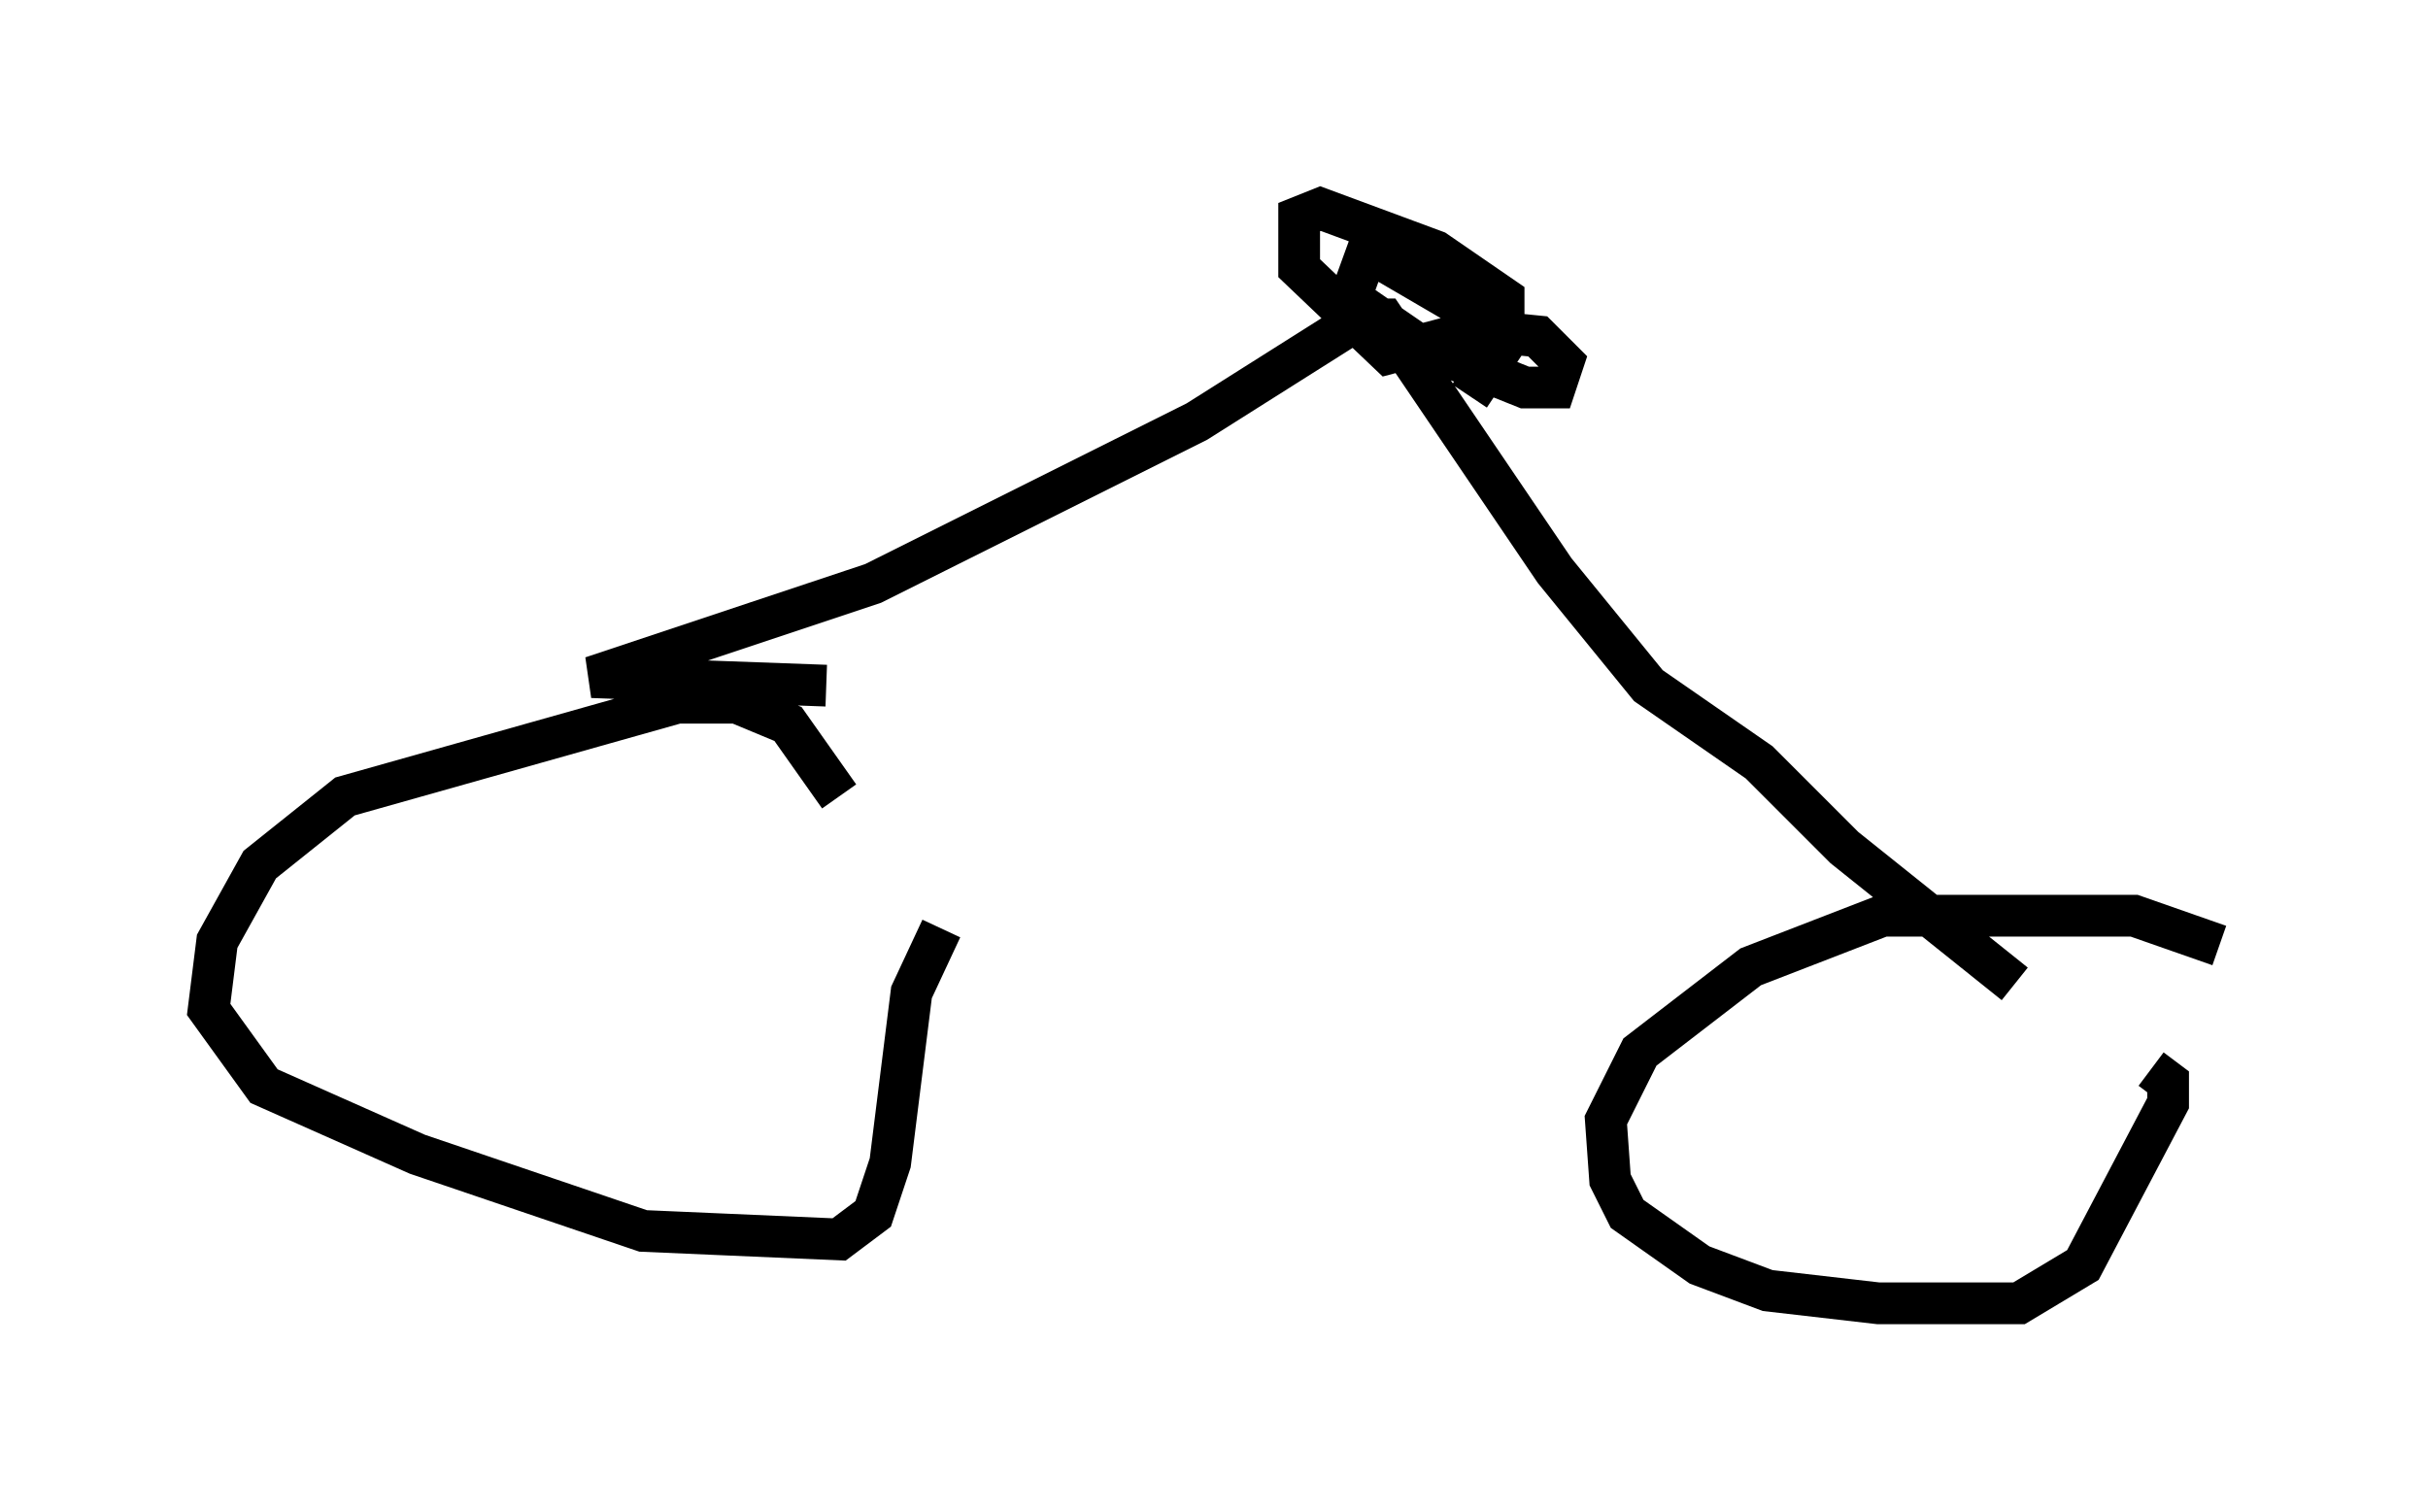 <?xml version="1.0" encoding="utf-8" ?>
<svg baseProfile="full" height="36.236" version="1.1" width="58.184" xmlns="http://www.w3.org/2000/svg" xmlns:ev="http://www.w3.org/2001/xml-events" xmlns:xlink="http://www.w3.org/1999/xlink"><defs /><rect fill="white" height="36.236" width="58.184" x="0" y="0" /><path d="M20.211, 19.802 m-0.102, -0.715 l-1.225, -1.735 -1.225, -0.51 l-1.429, 0.0 -7.963, 2.246 l-2.042, 1.633 -1.021, 1.838 l-0.204, 1.633 1.327, 1.838 l3.675, 1.633 5.41, 1.838 l4.696, 0.204 0.817, -0.613 l0.408, -1.225 0.51, -4.083 l0.715, -1.531 m30.625, 0.408 l-2.042, -0.715 -6.023, 0.0 l-3.165, 1.225 -2.654, 2.042 l-0.817, 1.633 0.102, 1.429 l0.408, 0.817 1.735, 1.225 l1.633, 0.613 2.654, 0.306 l3.369, 0.0 1.531, -0.919 l2.042, -3.879 0.0, -0.51 l-0.408, -0.306 m-3.267, -2.042 l-4.083, -3.267 -2.042, -2.042 l-2.654, -1.838 -2.246, -2.756 l-4.083, -6.023 -0.613, 0.0 l-3.879, 2.45 -7.758, 3.879 l-6.738, 2.246 5.615, 0.204 m15.415, -6.942 l0.817, -1.225 0.0, -1.123 l-1.633, -1.123 -2.756, -1.021 l-0.51, 0.204 0.0, 1.225 l2.144, 2.042 1.94, -0.51 l0.0, -0.51 -2.45, -1.429 l-0.408, 1.123 1.633, 1.123 l2.552, 1.021 0.715, 0.0 l0.204, -0.613 -0.613, -0.613 l-2.042, -0.204 " fill="none" stroke="black" stroke-width="1" /></svg>